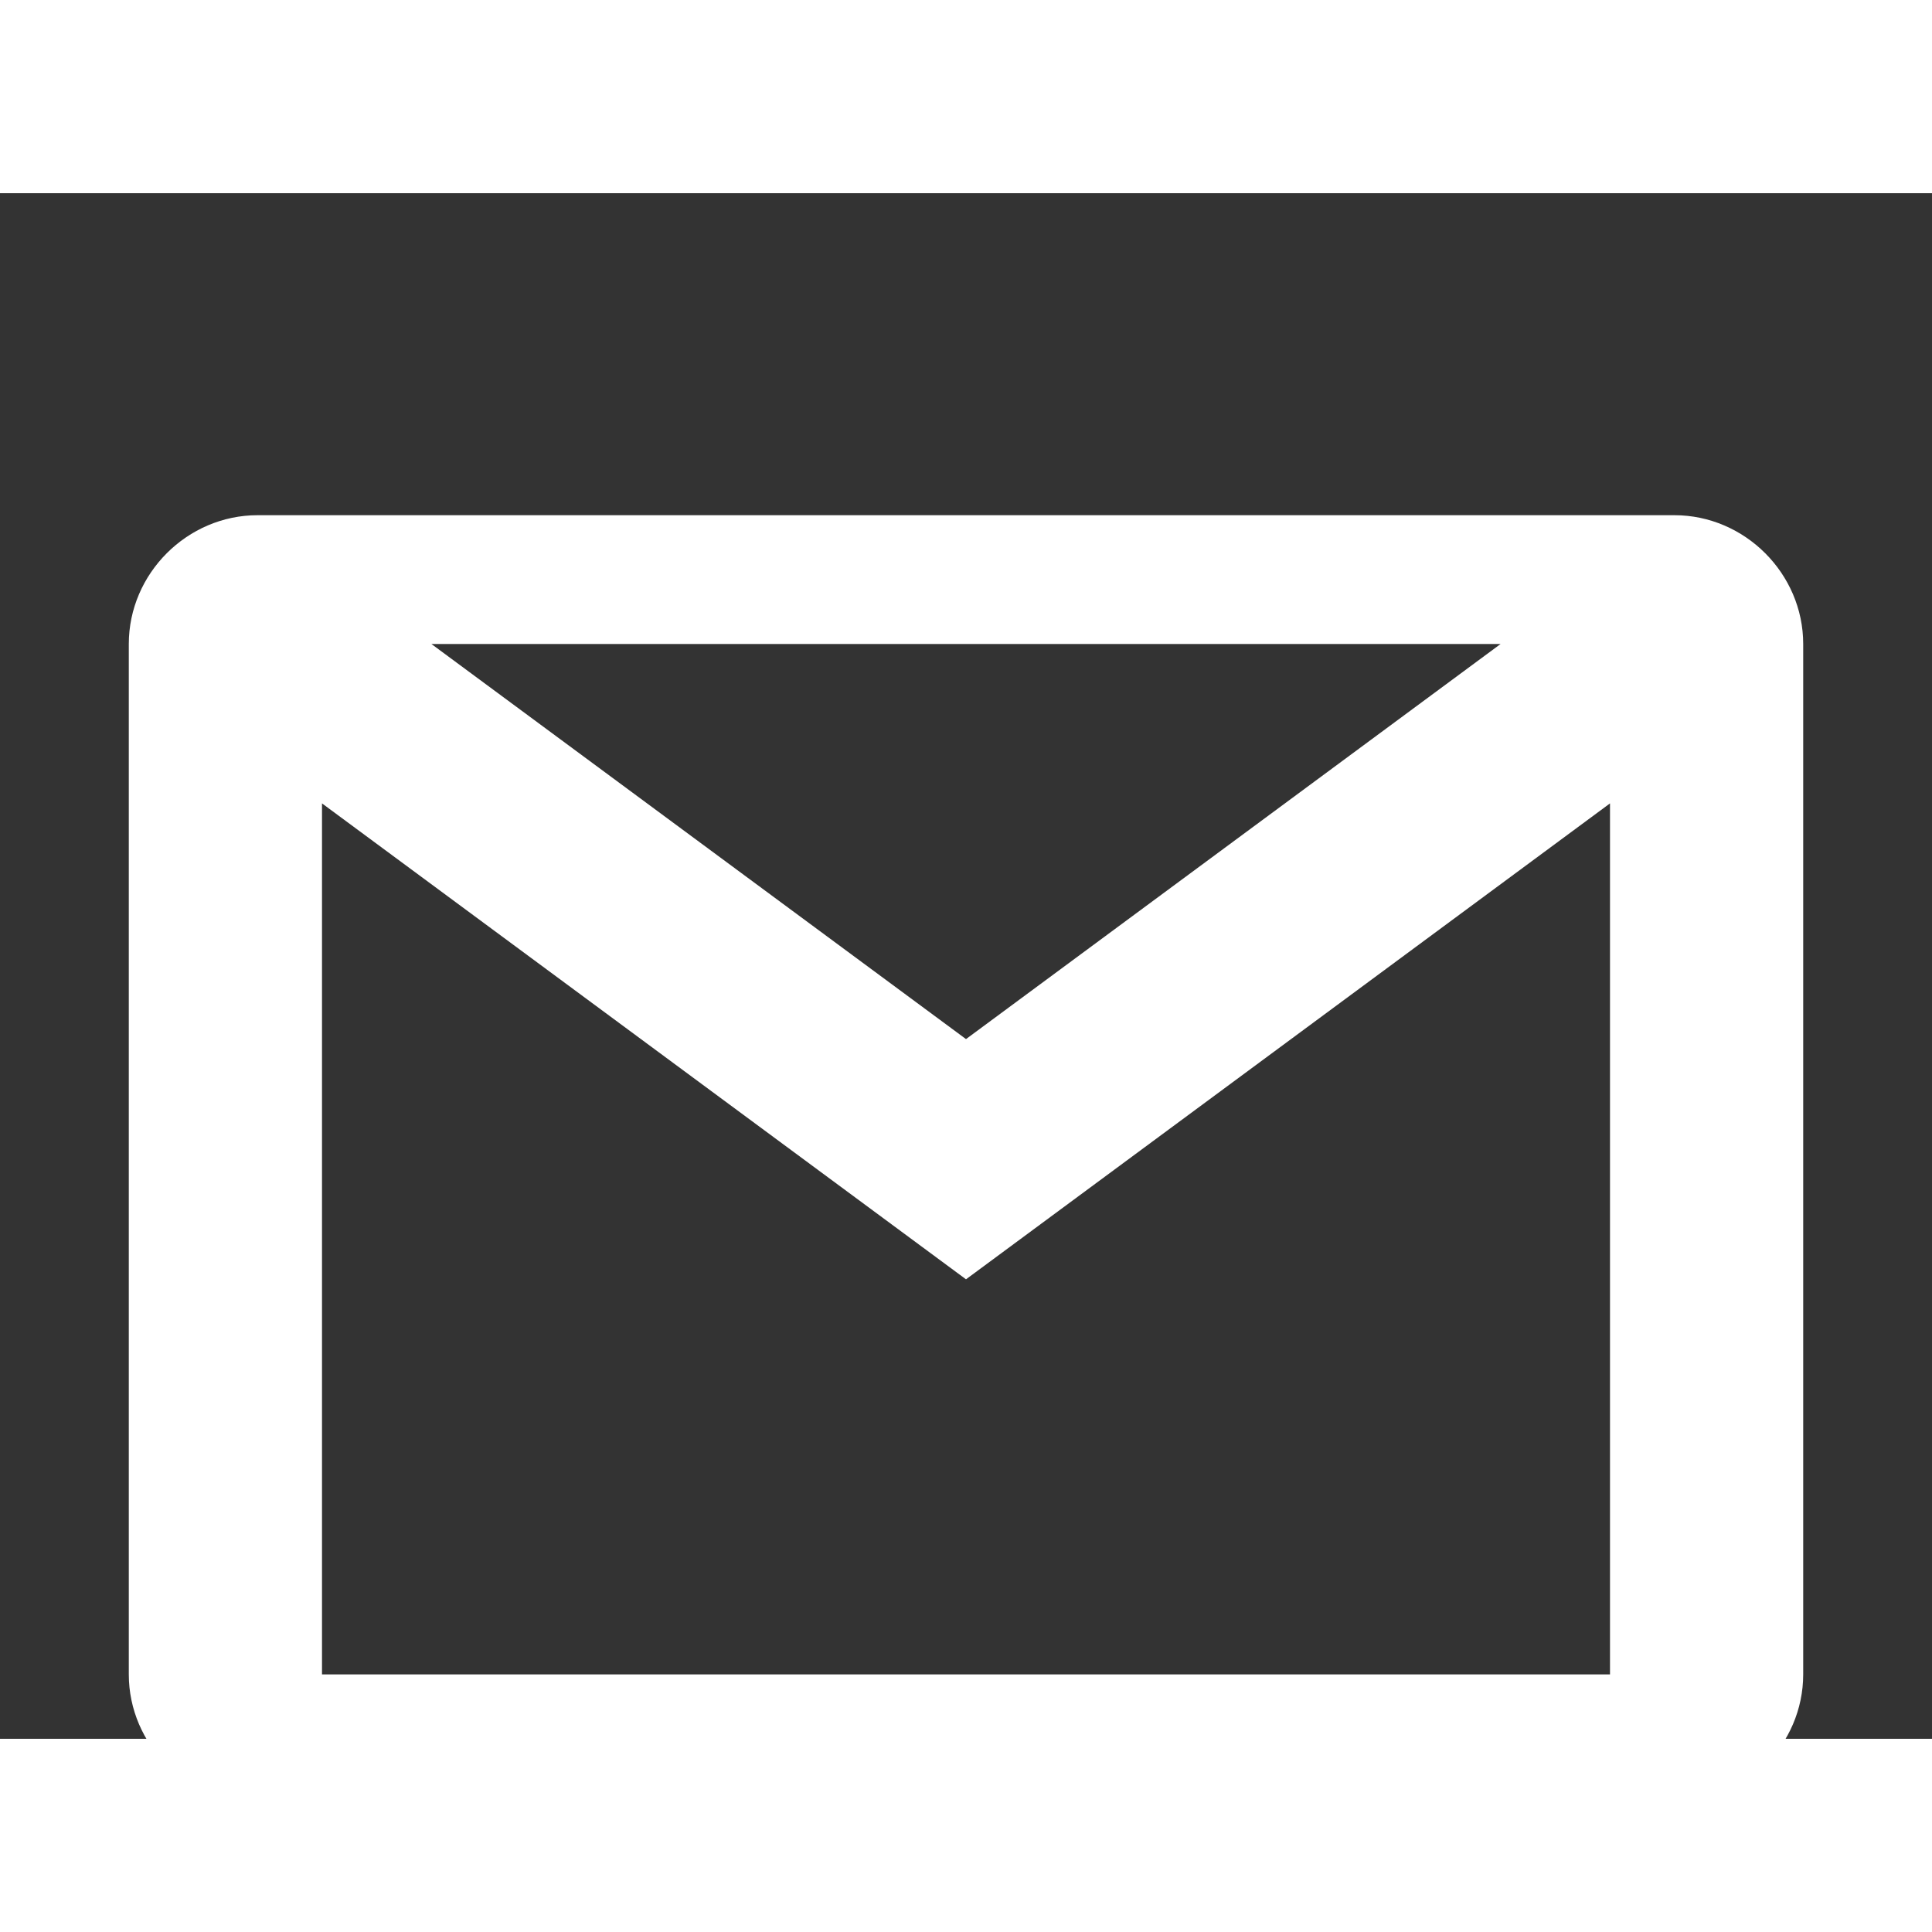 <svg fill="#FFF" xmlns="http://www.w3.org/2000/svg" viewBox="0 0 30 24" width="65px" height="65px">
    <rect x="0" y="0" width="30" height="24" fill="#333333" stroke="none"/>
    <path d="M 4 5 C 2.907 5 2 5.907 2 7 L 2 23 C 2 24.093 2.907 25 4 25 L 26 25 C 27.093 25 28 24.093 28 23 L 28 7 C 28 5.907 27.093 5 26 5 L 4 5 z M 6.699 7 L 23.301 7 L 15 13.135 L 6.699 7 z M 5 9.475 L 15 16.865 L 25 9.475 L 25 23 L 5 23 L 5 9.475 z" />
</svg>